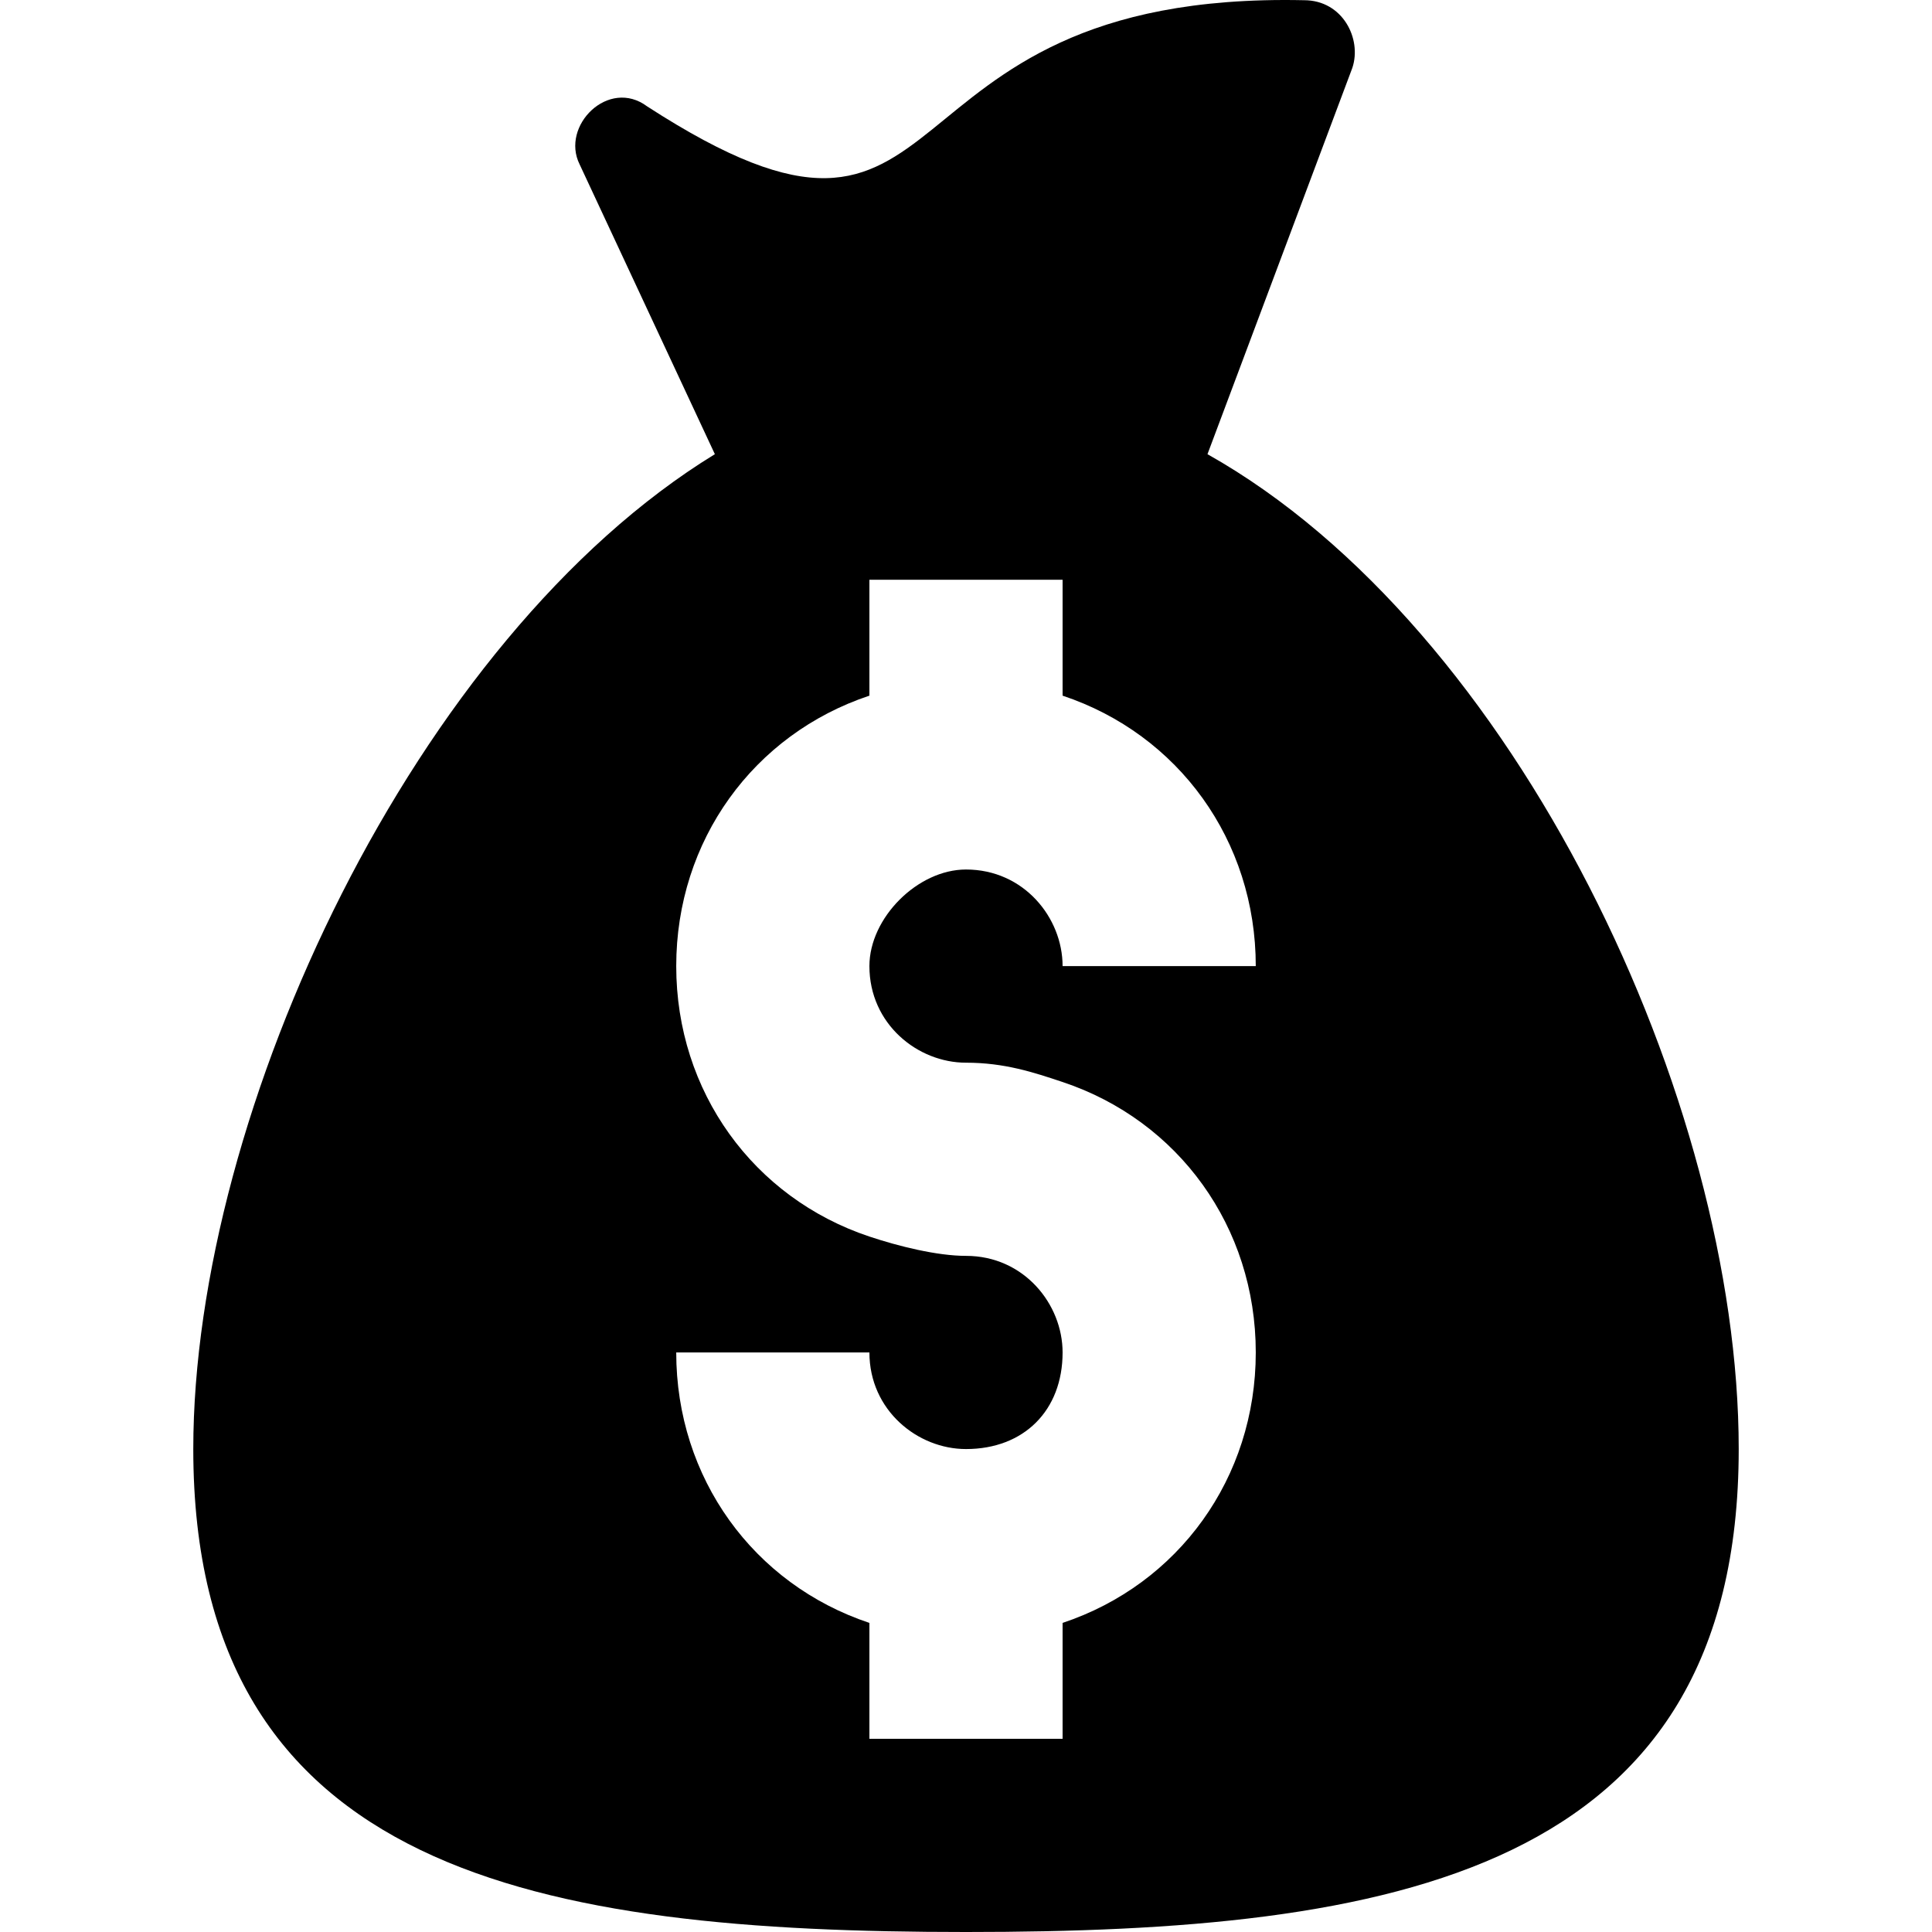 <?xml version="1.0" encoding="iso-8859-1"?>
<!-- Generator: Adobe Illustrator 19.0.0, SVG Export Plug-In . SVG Version: 6.00 Build 0)  -->
<svg version="1.1" id="Capa_1" xmlns="http://www.w3.org/2000/svg" xmlns:xlink="http://www.w3.org/1999/xlink" x="0px" y="0px"
	 viewBox="0 0 512.056 512.056" style="enable-background:new 0 0 512.056 512.056;" xml:space="preserve">
<g>
	<g>
		<path d="M320.028,120.376l38.4-102.4c2.56-7.68-2.56-17.92-12.8-17.92c-117.76-2.56-87.04,84.48-174.08,28.16
			c-10.24-7.68-23.04,5.12-17.92,15.36l35.84,76.8c-79.36,48.64-138.24,174.08-138.24,263.68c0,112.64,92.16,128,204.8,128
			s204.8-15.36,204.8-128C460.828,291.896,401.948,166.456,320.028,120.376z M256.028,281.656c10.24,0,17.92,2.56,25.6,5.12
			c30.72,10.24,51.2,38.4,51.2,71.68c0,33.28-20.48,61.44-51.2,71.68v30.72h-51.2v-30.72c-30.72-10.24-51.2-38.4-51.2-71.68h51.2
			c0,15.36,12.8,25.6,25.6,25.6c15.36,0,25.6-10.24,25.6-25.6c0-12.8-10.24-25.6-25.6-25.6c-7.68,0-17.92-2.56-25.6-5.12
			c-30.72-10.24-51.2-38.4-51.2-71.68c0-33.28,20.48-61.44,51.2-71.68v-30.72h51.2v30.72c30.72,10.24,51.2,38.4,51.2,71.68h-51.2
			c0-12.8-10.24-25.6-25.6-25.6c-12.8,0-25.6,12.8-25.6,25.6C230.428,271.416,243.228,281.656,256.028,281.656z"/>
	</g>
</g>
<g>
</g>
<g>
</g>
<g>
</g>
<g>
</g>
<g>
</g>
<g>
</g>
<g>
</g>
<g>
</g>
<g>
</g>
<g>
</g>
<g>
</g>
<g>
</g>
<g>
</g>
<g>
</g>
<g>
</g>
</svg>

